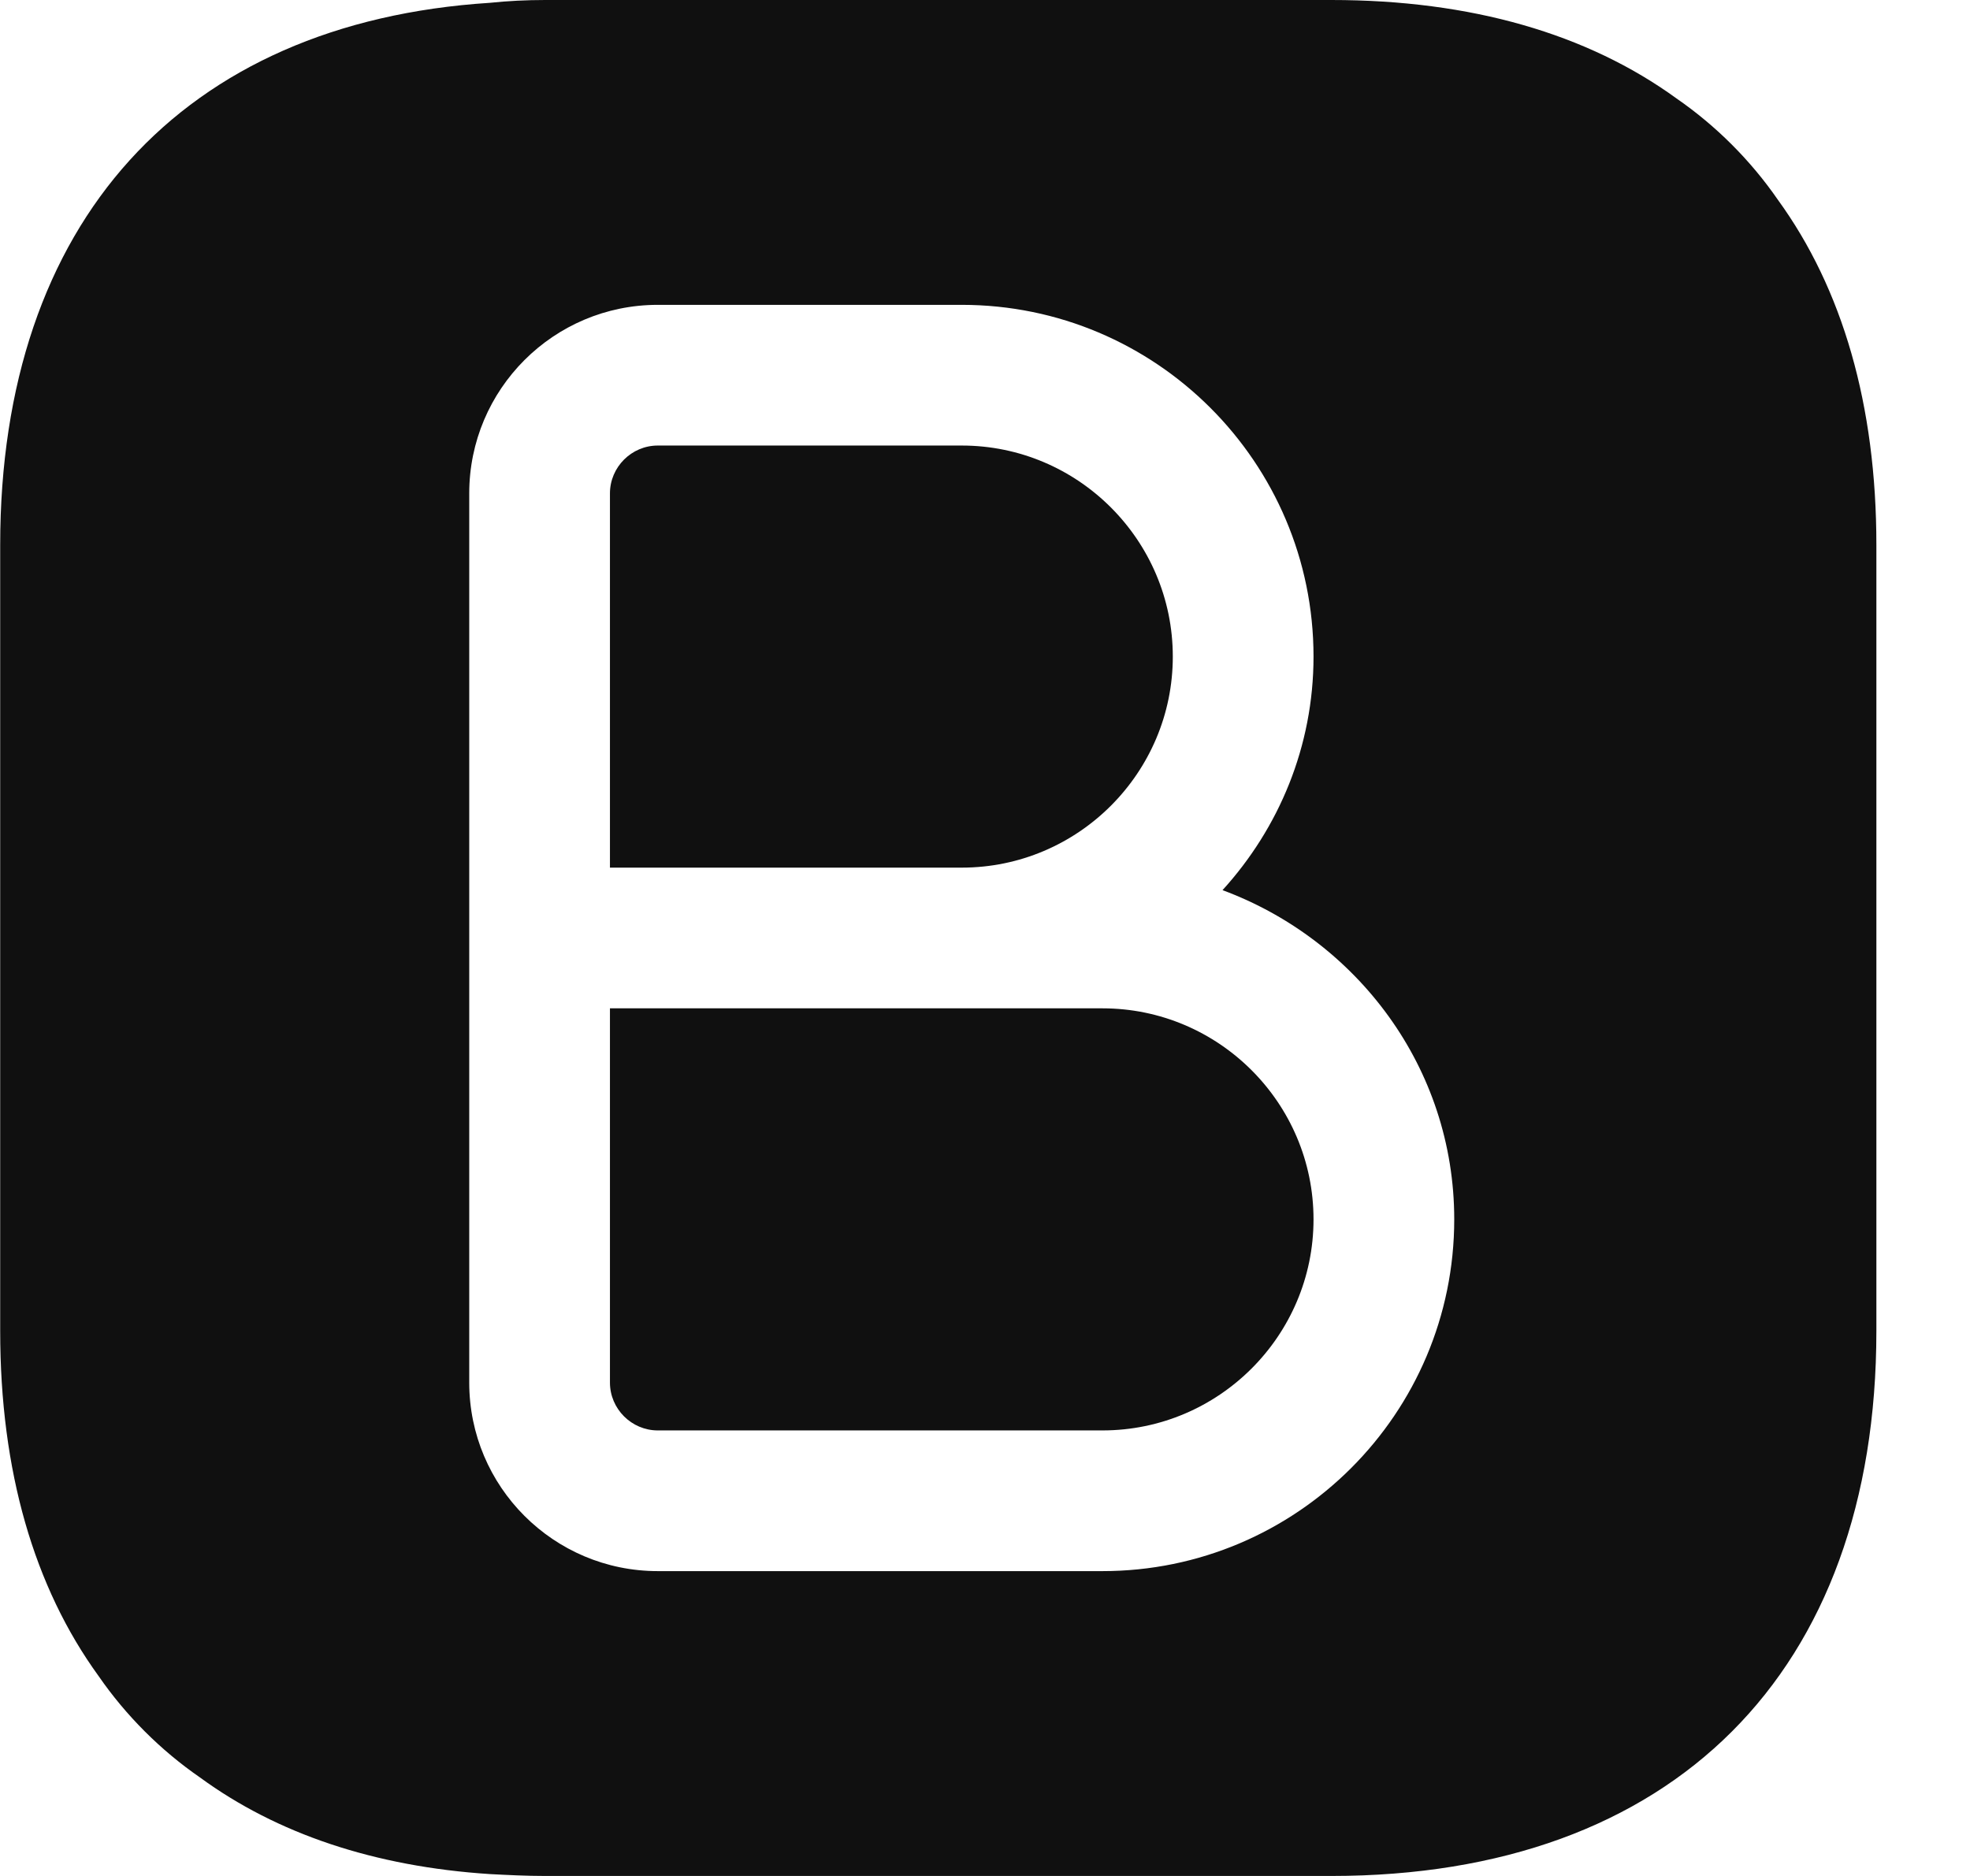 <svg width="21" height="20" viewBox="0 0 21 20" fill="none" xmlns="http://www.w3.org/2000/svg">
<path d="M11.752 10.75H10.252H6.502V14.74C6.502 15.02 6.732 15.25 7.012 15.25H11.752C12.992 15.25 14.002 14.24 14.002 13C14.002 11.76 12.992 10.75 11.752 10.75Z" fill="#101010"/>
<path d="M12.502 7C12.502 5.76 11.492 4.75 10.252 4.75H7.012C6.732 4.75 6.502 4.98 6.502 5.26V9.25H10.252C11.492 9.25 12.502 8.24 12.502 7Z" fill="#101010"/>
<path d="M18.952 2.13C18.662 1.71 18.292 1.34 17.872 1.05C16.922 0.36 15.682 0 14.192 0H5.812C5.612 0 5.412 0.01 5.222 0.03C1.942 0.24 0.002 2.37 0.002 5.81V14.19C0.002 15.68 0.362 16.92 1.052 17.87C1.342 18.29 1.712 18.66 2.132 18.95C2.952 19.55 3.992 19.9 5.222 19.98C5.412 19.99 5.612 20 5.812 20H14.192C17.832 20 20.002 17.83 20.002 14.19V5.81C20.002 4.32 19.642 3.08 18.952 2.13ZM11.752 16.75H7.012C5.902 16.75 5.002 15.85 5.002 14.74V10V5.26C5.002 4.15 5.902 3.25 7.012 3.25H10.252C12.322 3.25 14.002 4.93 14.002 7C14.002 7.96 13.632 8.83 13.032 9.49C14.462 10.02 15.502 11.38 15.502 13C15.502 15.07 13.822 16.75 11.752 16.75Z" fill="#101010"/>
</svg>
